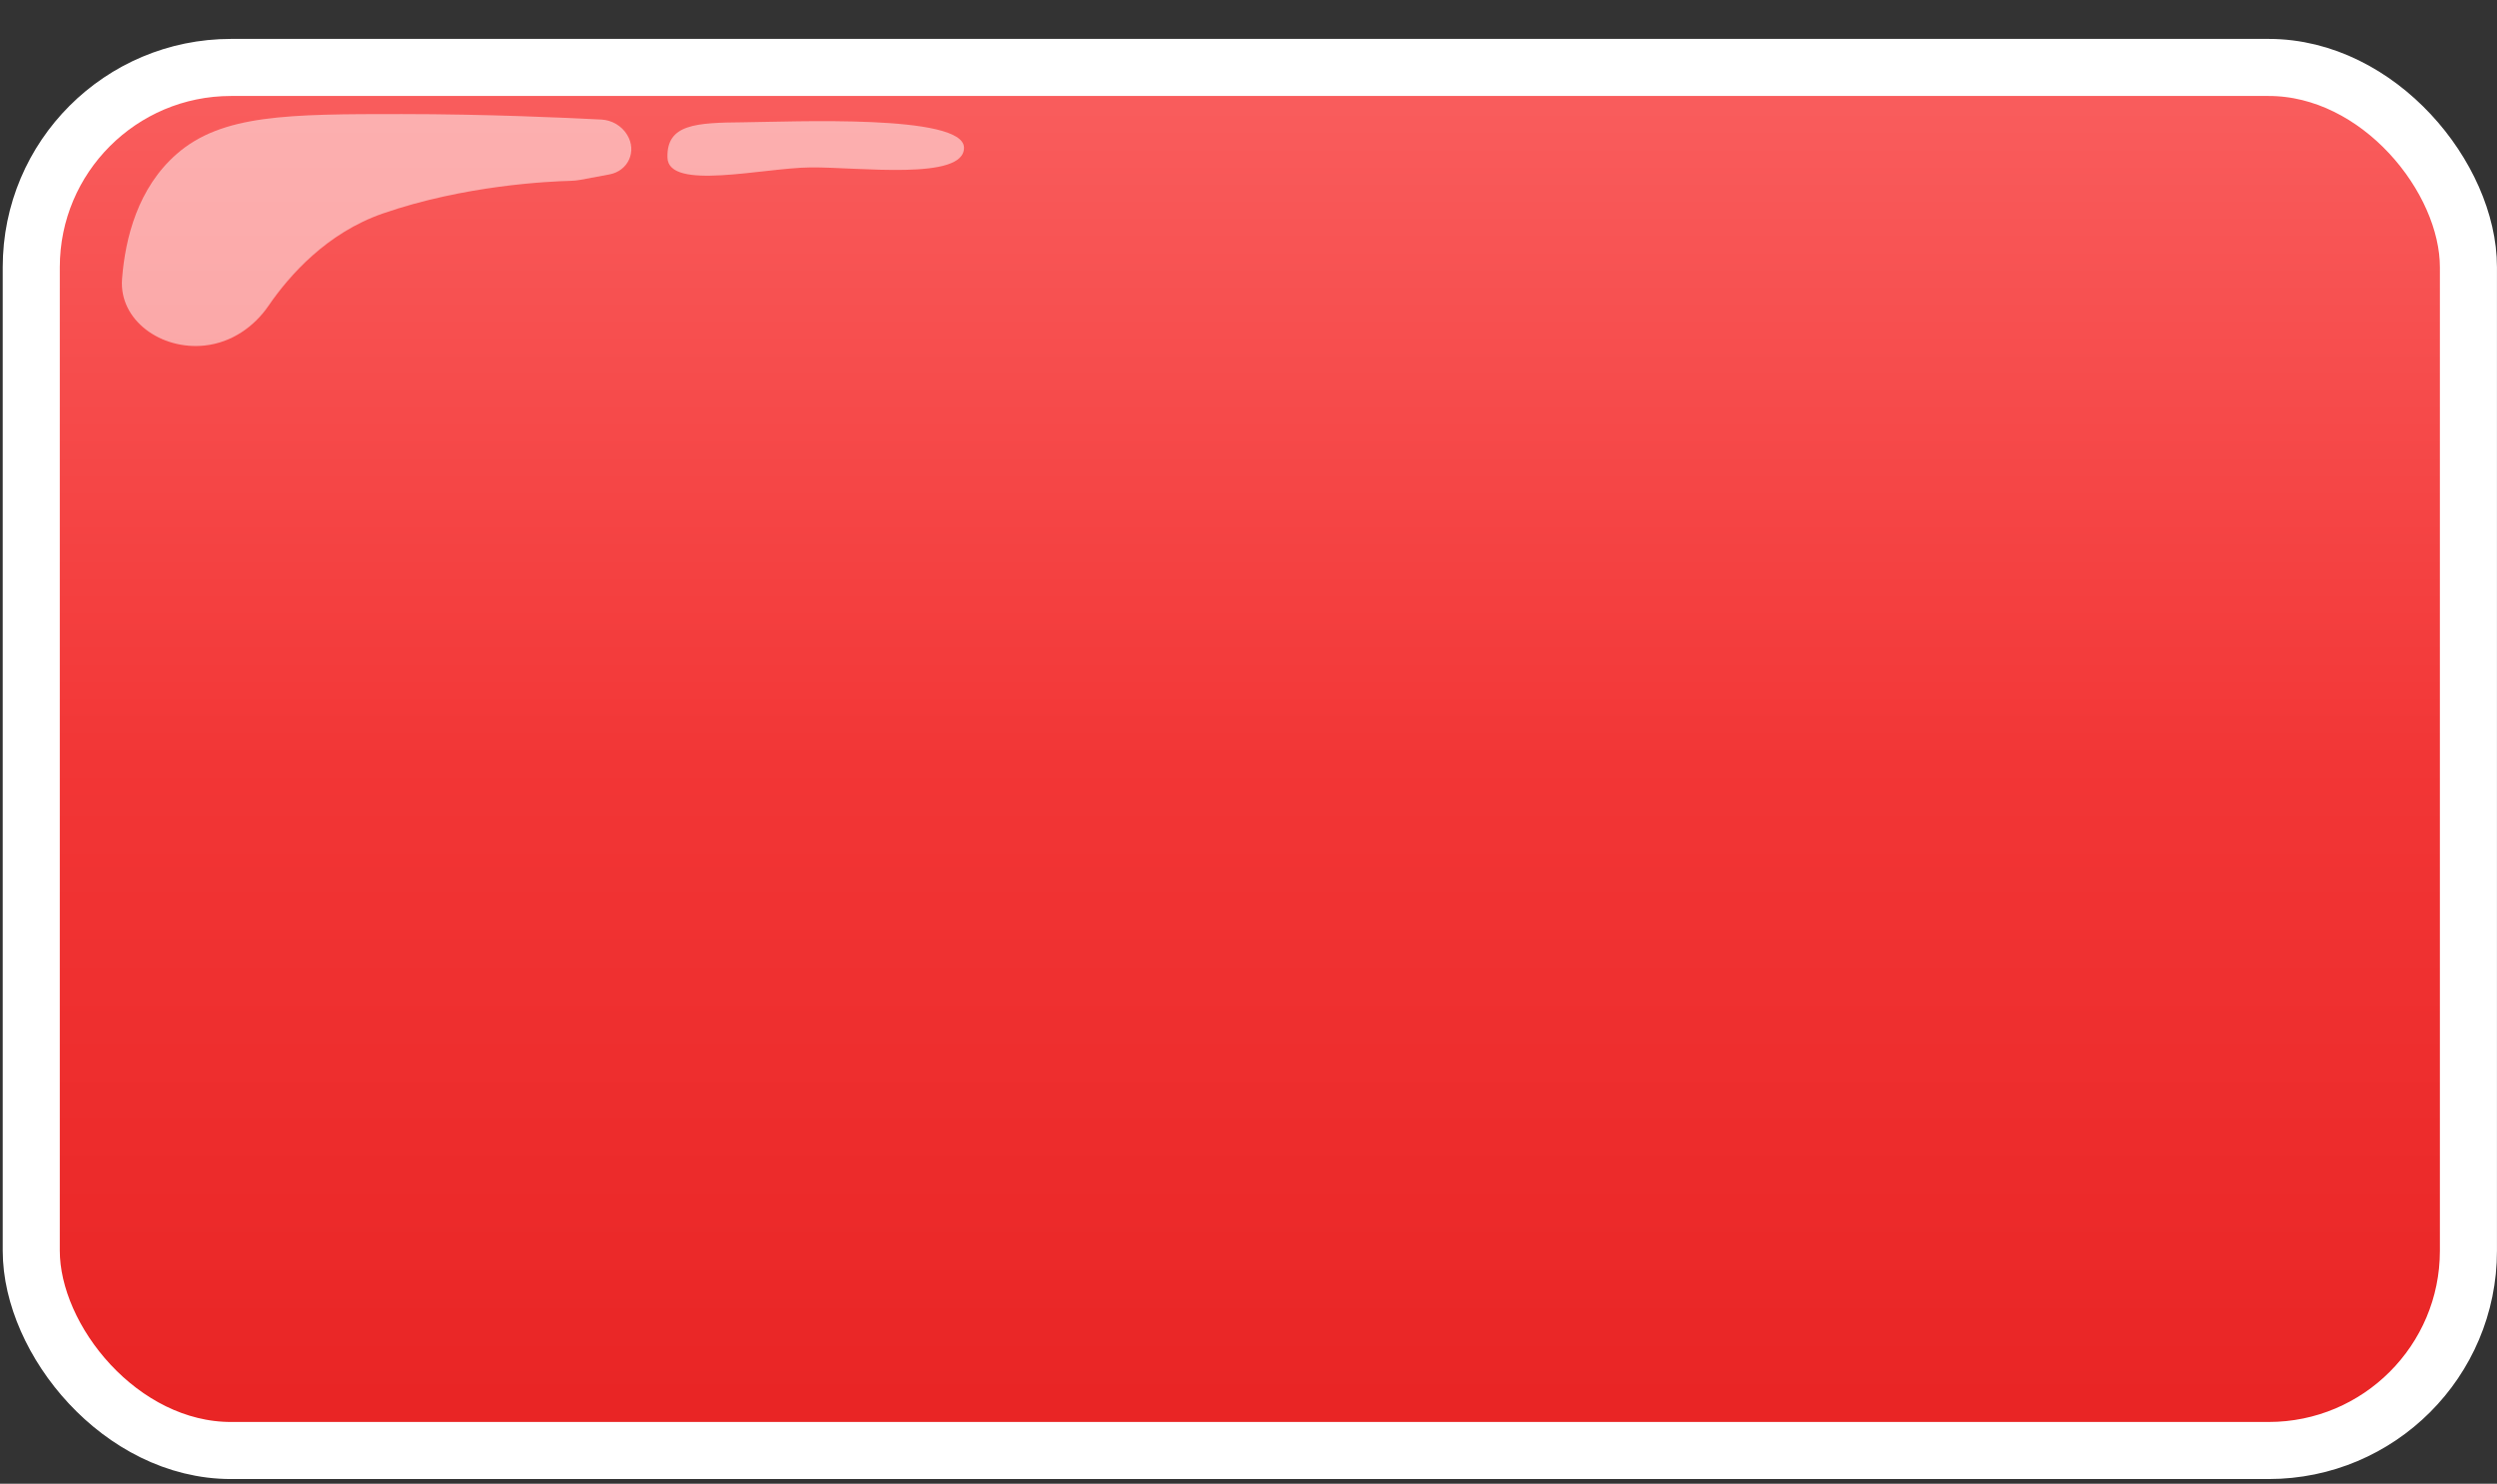 <svg width="175" height="104" viewBox="0 0 175 104" fill="none" xmlns="http://www.w3.org/2000/svg">
<rect x="0" y="0" width="175" height="104" fill="#333333" stroke="none"/>
<rect x="2.191" y="4.727" width="170.806" height="96.945" rx="14" fill="url(#paint0_linear_2481_6256)" stroke="white" stroke-width="4"/>
<g style="mix-blend-mode:screen">
<path d="M14.348 24.219C11.28 24.552 8.331 22.44 8.554 19.553C8.778 16.65 9.679 13.165 12.375 10.8C15.559 8.008 20.258 7.995 28.142 7.996C34.114 7.996 39.761 8.255 42.149 8.38C42.891 8.419 43.576 8.828 43.953 9.449C44.654 10.6 44.034 11.98 42.707 12.227L40.67 12.607C40.441 12.649 40.211 12.671 39.976 12.677C38.491 12.714 32.535 12.986 26.826 14.967C22.912 16.326 20.288 19.29 18.821 21.429C17.816 22.896 16.244 24.013 14.348 24.219Z" fill="white" fill-opacity="0.51"/>
</g>
<path d="M67.559 10.334C67.623 12.687 60.161 11.704 56.813 11.735C53.465 11.766 46.842 13.399 46.778 11.046C46.714 8.693 48.774 8.601 52.122 8.571C55.47 8.54 67.495 7.981 67.559 10.334Z" fill="white" fill-opacity="0.51"/>
<defs>
<linearGradient id="paint0_linear_2481_6256" x1="87.594" y1="2.727" x2="87.594" y2="103.672" gradientUnits="userSpaceOnUse">
<stop stop-color="#FA6060"/>
<stop offset="0.5" stop-color="#F23636"/>
<stop offset="1" stop-color="#E82323"/>
</linearGradient>
</defs>
</svg>

